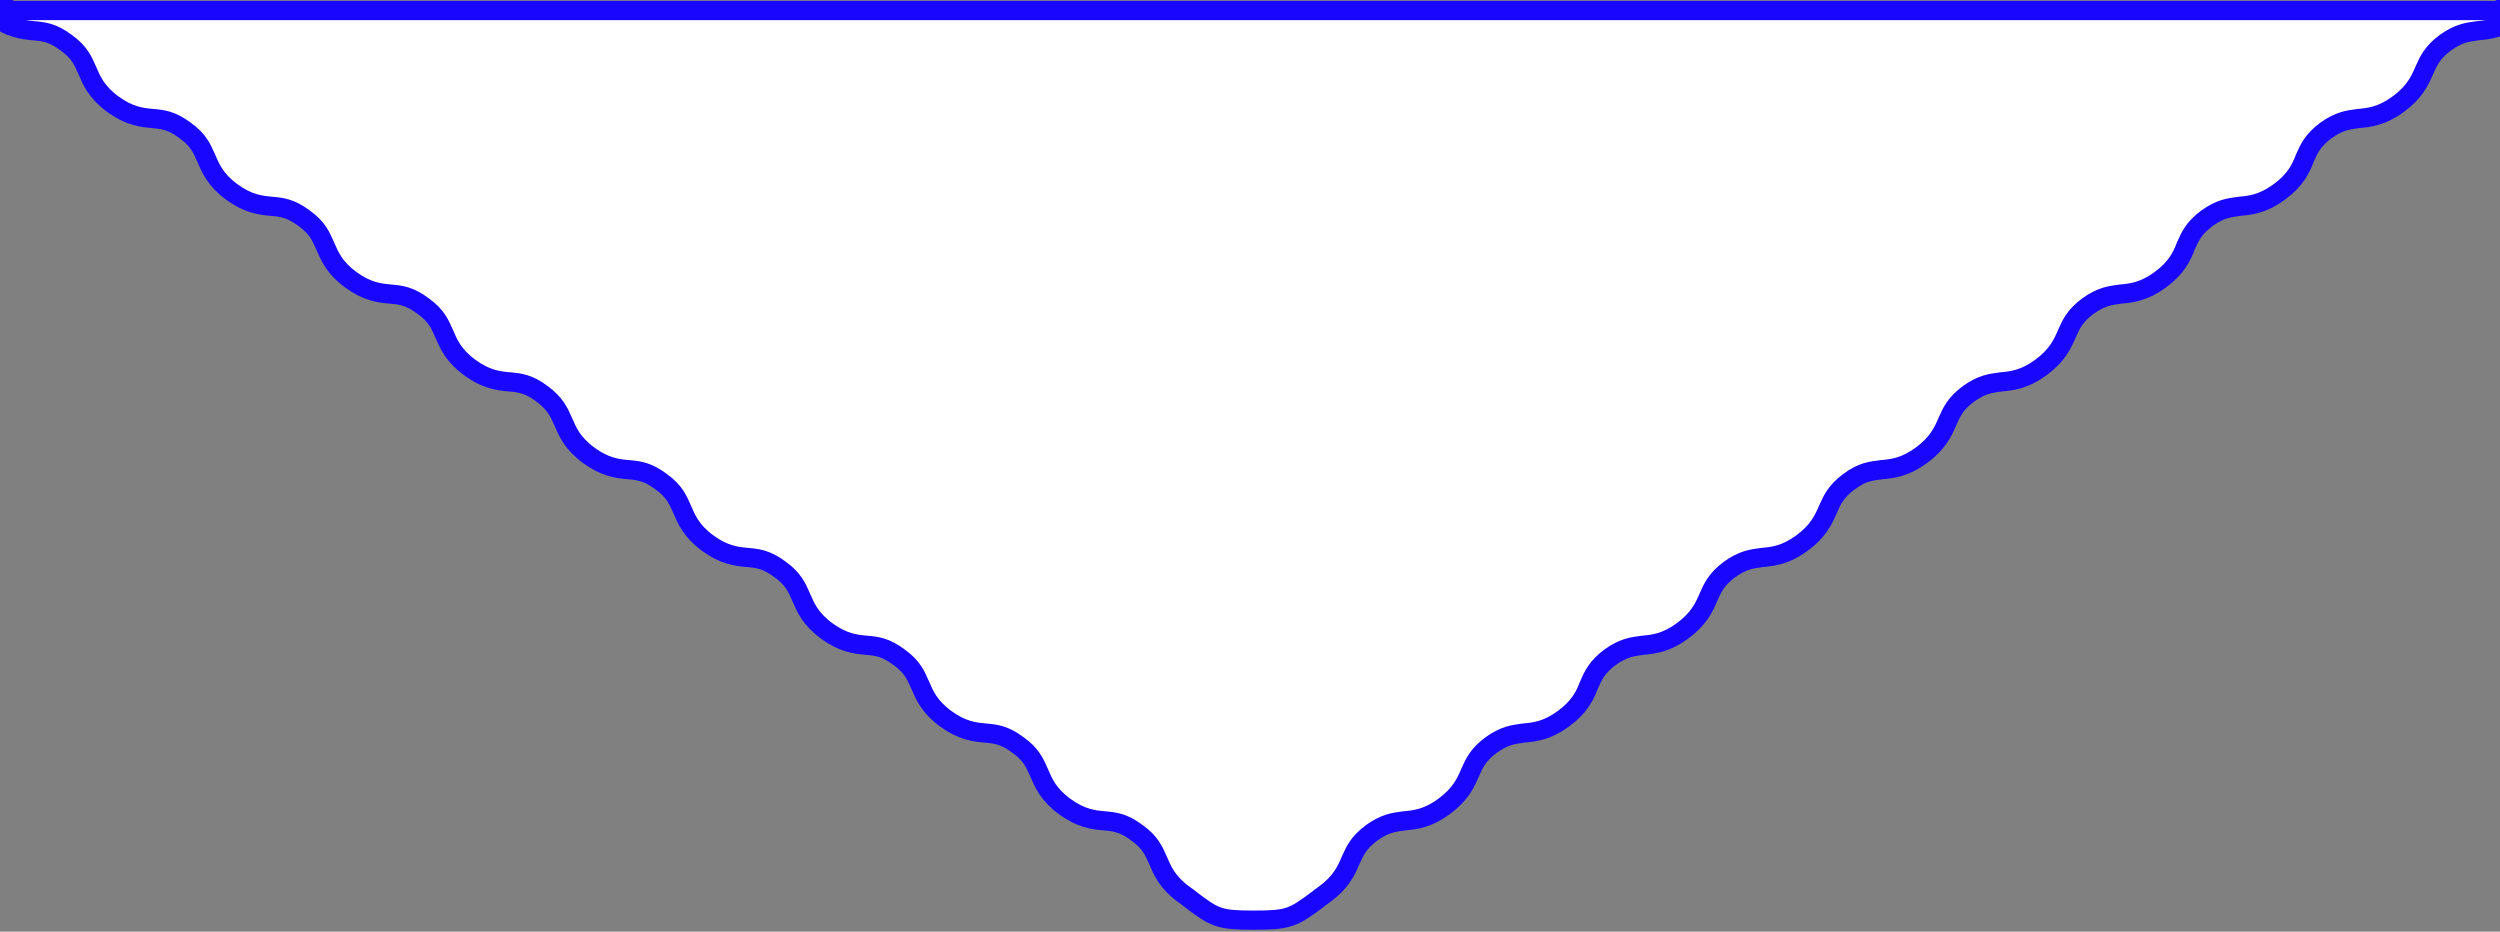 <?xml version="1.0" encoding="utf-8"?>
<!-- Generator: Adobe Illustrator 26.3.1, SVG Export Plug-In . SVG Version: 6.00 Build 0)  -->
<svg version="1.1" id="Layer_1" xmlns="http://www.w3.org/2000/svg" xmlns:xlink="http://www.w3.org/1999/xlink" x="0px" y="0px"
	 viewBox="0 0 521.1 194.2" style="enable-background:new 0 0 521.1 194.2;" xml:space="preserve">
<rect x="0" y="0" width="521.1" height="194.2" fill="#808080" stroke="none"/>
<style type="text/css">
	.st0{fill:#FFFFFF;stroke:#1806FF;stroke-width:4;stroke-miterlimit:10;}
</style>
<path class="st0" d="M522.5,1c-0.7,0.5-1.3,0.9-1.9,1.2H2.4C1.8,1.9,1.2,1.5,0.5,1l-0.9,1.2l0,0l0,0l-0.9,1.2c3.4,2.5,6,2.8,8.3,3
	c2.2,0.2,4,0.4,6.8,2.5c2.8,2,3.5,3.8,4.4,5.8c0.9,2.1,1.9,4.5,5.3,7s6,2.8,8.3,3c2.2,0.2,4,0.4,6.8,2.5c2.8,2,3.5,3.8,4.4,5.8
	c0.9,2.1,1.9,4.5,5.3,7s6,2.8,8.3,3c2.2,0.2,4,0.4,6.8,2.5c2.8,2,3.5,3.8,4.4,5.8c0.9,2.1,1.9,4.5,5.3,7s6,2.8,8.3,3
	c2.2,0.2,4,0.4,6.8,2.5c2.8,2,3.5,3.8,4.4,5.8c0.9,2.1,1.9,4.5,5.3,7s6,2.8,8.3,3c2.2,0.2,4,0.4,6.8,2.5s3.5,3.8,4.4,5.8
	c0.9,2.1,1.9,4.5,5.3,7s6,2.8,8.3,3c2.2,0.2,4,0.4,6.8,2.5c2.8,2,3.5,3.8,4.4,5.8c0.9,2.1,1.9,4.5,5.3,7s6,2.8,8.3,3
	c2.2,0.2,4,0.4,6.8,2.5c2.8,2,3.5,3.8,4.4,5.8c0.9,2.1,1.9,4.5,5.3,7s6,2.8,8.3,3c2.2,0.2,4,0.4,6.8,2.5c2.8,2,3.5,3.8,4.4,5.8
	c0.9,2.1,1.9,4.5,5.3,7s6,2.8,8.3,3c2.2,0.2,4,0.4,6.8,2.5c2.8,2,3.5,3.8,4.4,5.8c0.9,2.1,1.9,4.5,5.3,7s6,2.8,8.3,3
	c2.2,0.2,4,0.4,6.8,2.5c2.8,2,3.5,3.8,4.4,5.8c0.9,2.1,1.9,4.5,5.3,7c0.6,0.4,1.1,0.8,1.6,1.2c4.9,3.7,5.8,4.2,13,4.2c0,0,0,0,0.1,0
	c7.2,0,8.1-0.5,13.1-4.2c0.5-0.4,1-0.8,1.6-1.2c3.4-2.5,4.5-4.9,5.4-7c0.9-2,1.6-3.7,4.4-5.8c2.8-2,4.6-2.2,6.8-2.5
	c2.3-0.2,4.9-0.5,8.3-3s4.5-4.9,5.4-7c0.9-2,1.6-3.7,4.4-5.8c2.8-2,4.6-2.2,6.8-2.5c2.3-0.2,4.9-0.5,8.3-3s4.5-4.9,5.3-7
	c0.9-2,1.6-3.7,4.4-5.8c2.8-2,4.6-2.2,6.8-2.5c2.3-0.2,4.9-0.5,8.3-3c3.4-2.5,4.5-4.9,5.4-7c0.9-2,1.6-3.7,4.4-5.8
	c2.8-2,4.6-2.2,6.8-2.5c2.3-0.2,4.9-0.5,8.3-3c3.4-2.5,4.5-4.9,5.4-7c0.9-2,1.6-3.7,4.4-5.8s4.6-2.2,6.8-2.5c2.3-0.2,4.9-0.5,8.3-3
	s4.5-4.9,5.4-7c0.9-2,1.6-3.7,4.4-5.8c2.8-2,4.6-2.2,6.8-2.5c2.3-0.2,4.9-0.5,8.3-3c3.4-2.5,4.5-4.9,5.4-7c0.9-2,1.6-3.7,4.4-5.8
	c2.8-2,4.6-2.2,6.8-2.5c2.3-0.2,4.9-0.5,8.3-3s4.5-4.9,5.3-7c0.9-2,1.6-3.7,4.4-5.8c2.8-2,4.6-2.2,6.8-2.5c2.3-0.2,4.9-0.5,8.3-3
	c3.4-2.5,4.5-4.9,5.3-7c0.9-2,1.6-3.7,4.4-5.8c2.8-2,4.6-2.2,6.8-2.5c2.3-0.2,4.9-0.5,8.3-3s4.5-4.9,5.4-7c0.9-2,1.6-3.7,4.4-5.8
	c2.8-2,4.6-2.2,6.8-2.5c2.3-0.2,4.9-0.5,8.3-3L522.5,1z"/>
</svg>
